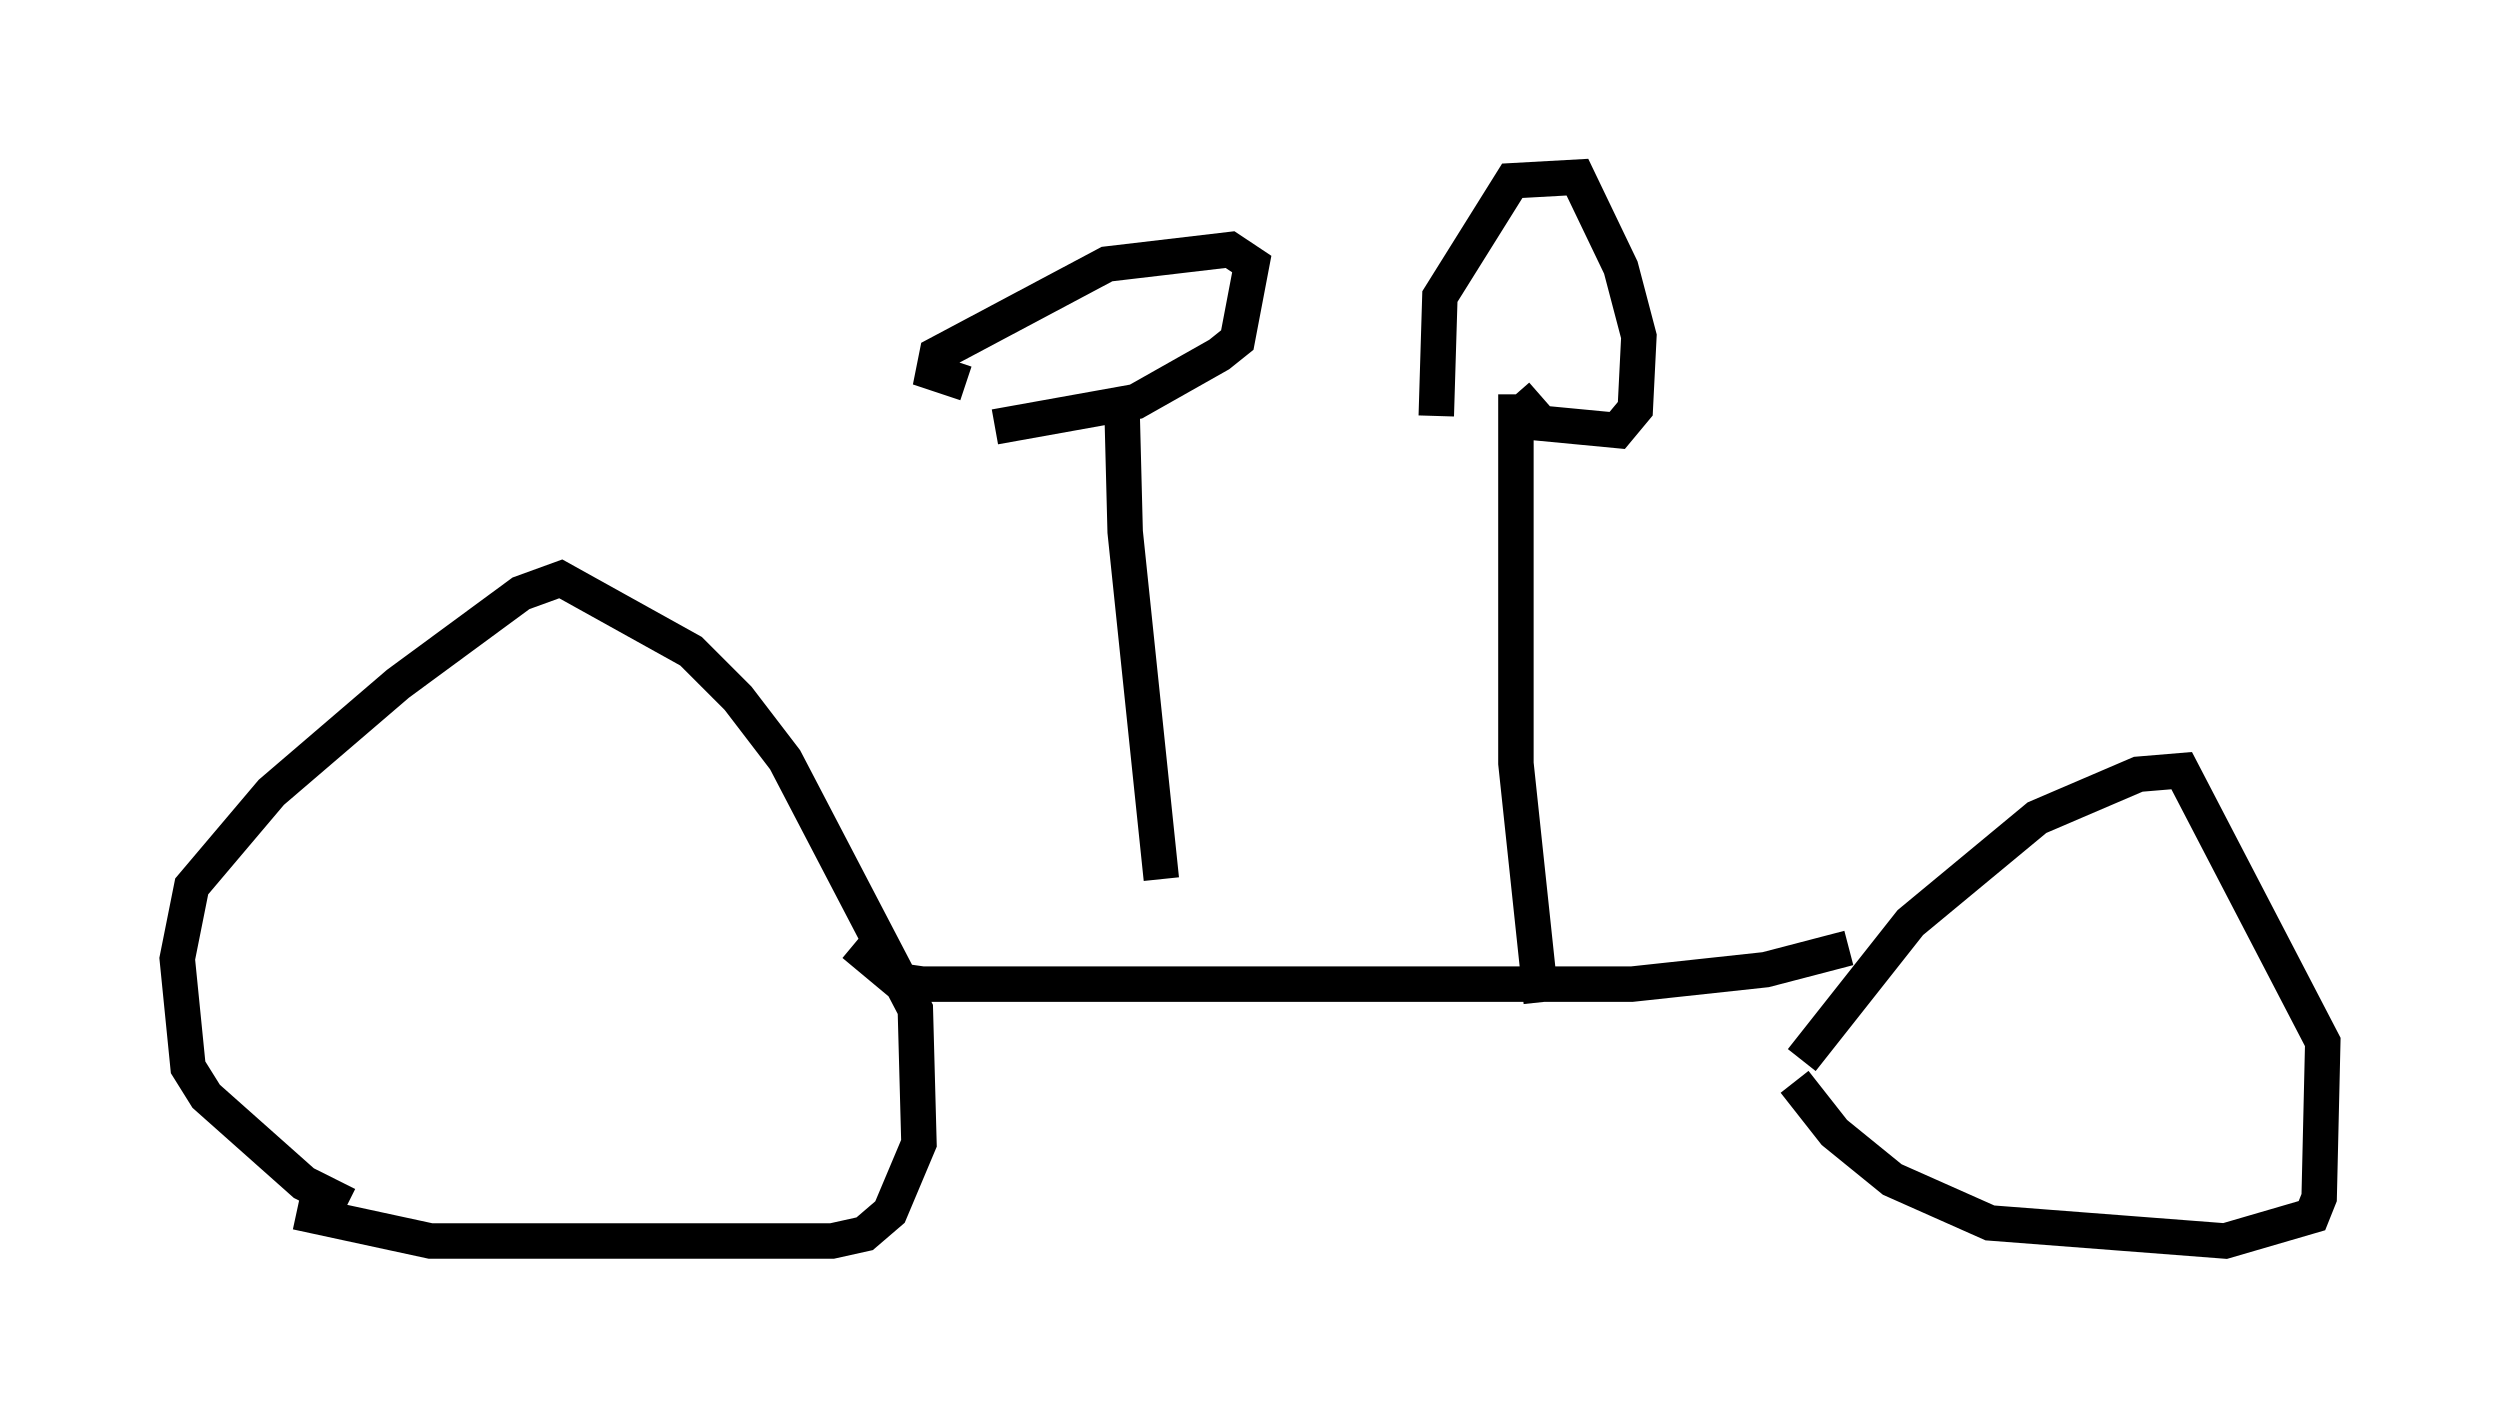 <?xml version="1.0" encoding="utf-8" ?>
<svg baseProfile="full" height="40.013" version="1.1" width="70.536" xmlns="http://www.w3.org/2000/svg" xmlns:ev="http://www.w3.org/2001/xml-events" xmlns:xlink="http://www.w3.org/1999/xlink"><defs /><rect fill="white" height="40.013" width="70.536" x="0" y="0" /><path d="M8.165, 33.482 m0.204, 0.715 l3.777, 0.817 11.331, 0.0 l0.919, -0.204 0.715, -0.613 l0.817, -1.94 -0.102, -3.777 l-3.675, -7.044 -1.327, -1.735 l-1.327, -1.327 -3.675, -2.042 l-1.123, 0.408 -3.471, 2.552 l-3.573, 3.063 -2.246, 2.654 l-0.408, 2.042 0.306, 3.063 l0.51, 0.817 2.756, 2.45 l1.225, 0.613 m14.292, -7.35 l1.225, 1.021 0.715, 0.102 l20.009, 0.0 3.777, -0.408 l2.348, -0.613 m-1.531, 3.777 l1.123, 1.429 1.633, 1.327 l2.756, 1.225 6.635, 0.51 l2.45, -0.715 0.204, -0.51 l0.102, -4.39 -3.981, -7.656 l-1.225, 0.102 -2.858, 1.225 l-3.573, 2.96 -3.063, 3.879 m-7.35, -1.633 l-0.715, -6.738 0.0, -10.413 m-10.004, 13.679 l-1.021, -9.8 -0.102, -3.981 m-3.573, 1.021 l3.981, -0.715 2.348, -1.327 l0.51, -0.408 0.408, -2.144 l-0.613, -0.408 -3.471, 0.408 l-4.798, 2.552 -0.102, 0.51 l0.919, 0.306 m15.517, 0.306 l0.715, 0.817 2.144, 0.204 l0.51, -0.613 0.102, -2.042 l-0.51, -1.94 -1.225, -2.552 l-1.838, 0.102 -2.042, 3.267 l-0.102, 3.369 m3.063, -0.817 " fill="none" stroke="black" stroke-width="1" /></svg>